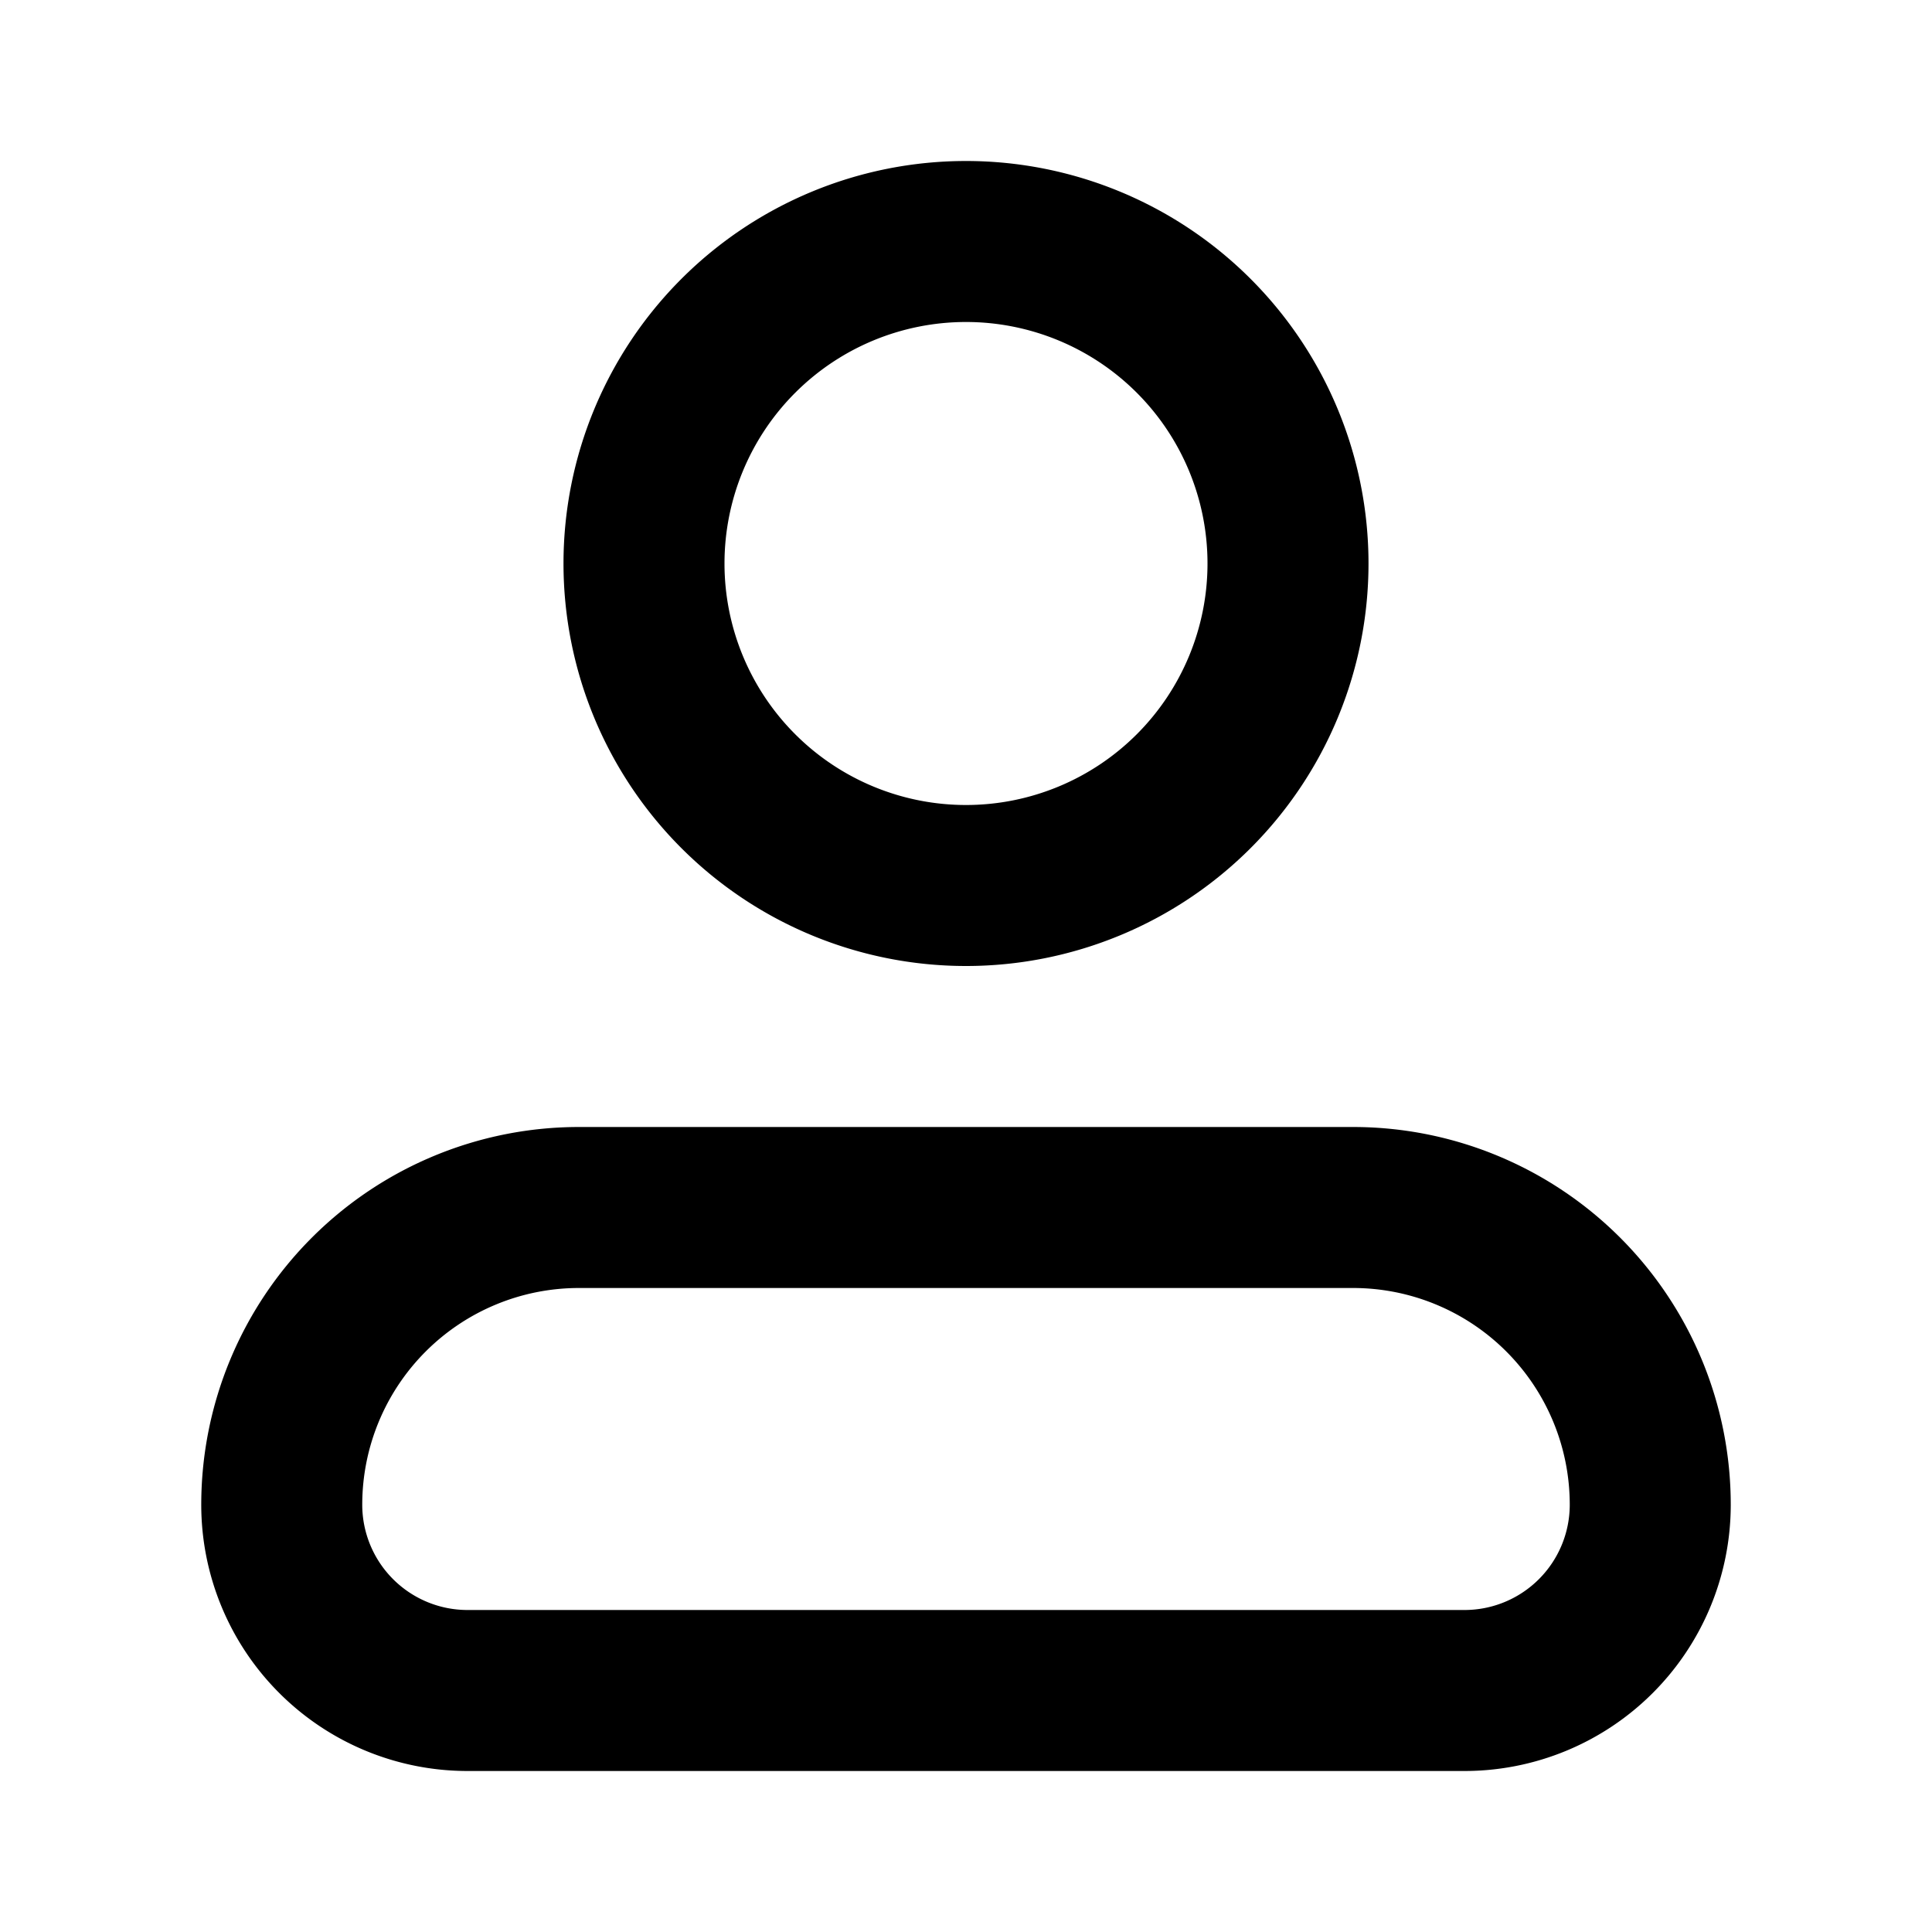 <svg xmlns="http://www.w3.org/2000/svg" width="24" height="24" viewBox="0 0 24 24" fill="none">
    <path stroke="currentColor" stroke-width="2" d="M16 7a4 4 0 1 1-8 0 4 4 0 0 1 8 0ZM20.5 18.692A2.308 2.308 0 0 1 18.192 21H5.808A2.308 2.308 0 0 1 3.5 18.692 3.692 3.692 0 0 1 7.192 15h9.616a3.692 3.692 0 0 1 3.692 3.692z"/>
</svg>